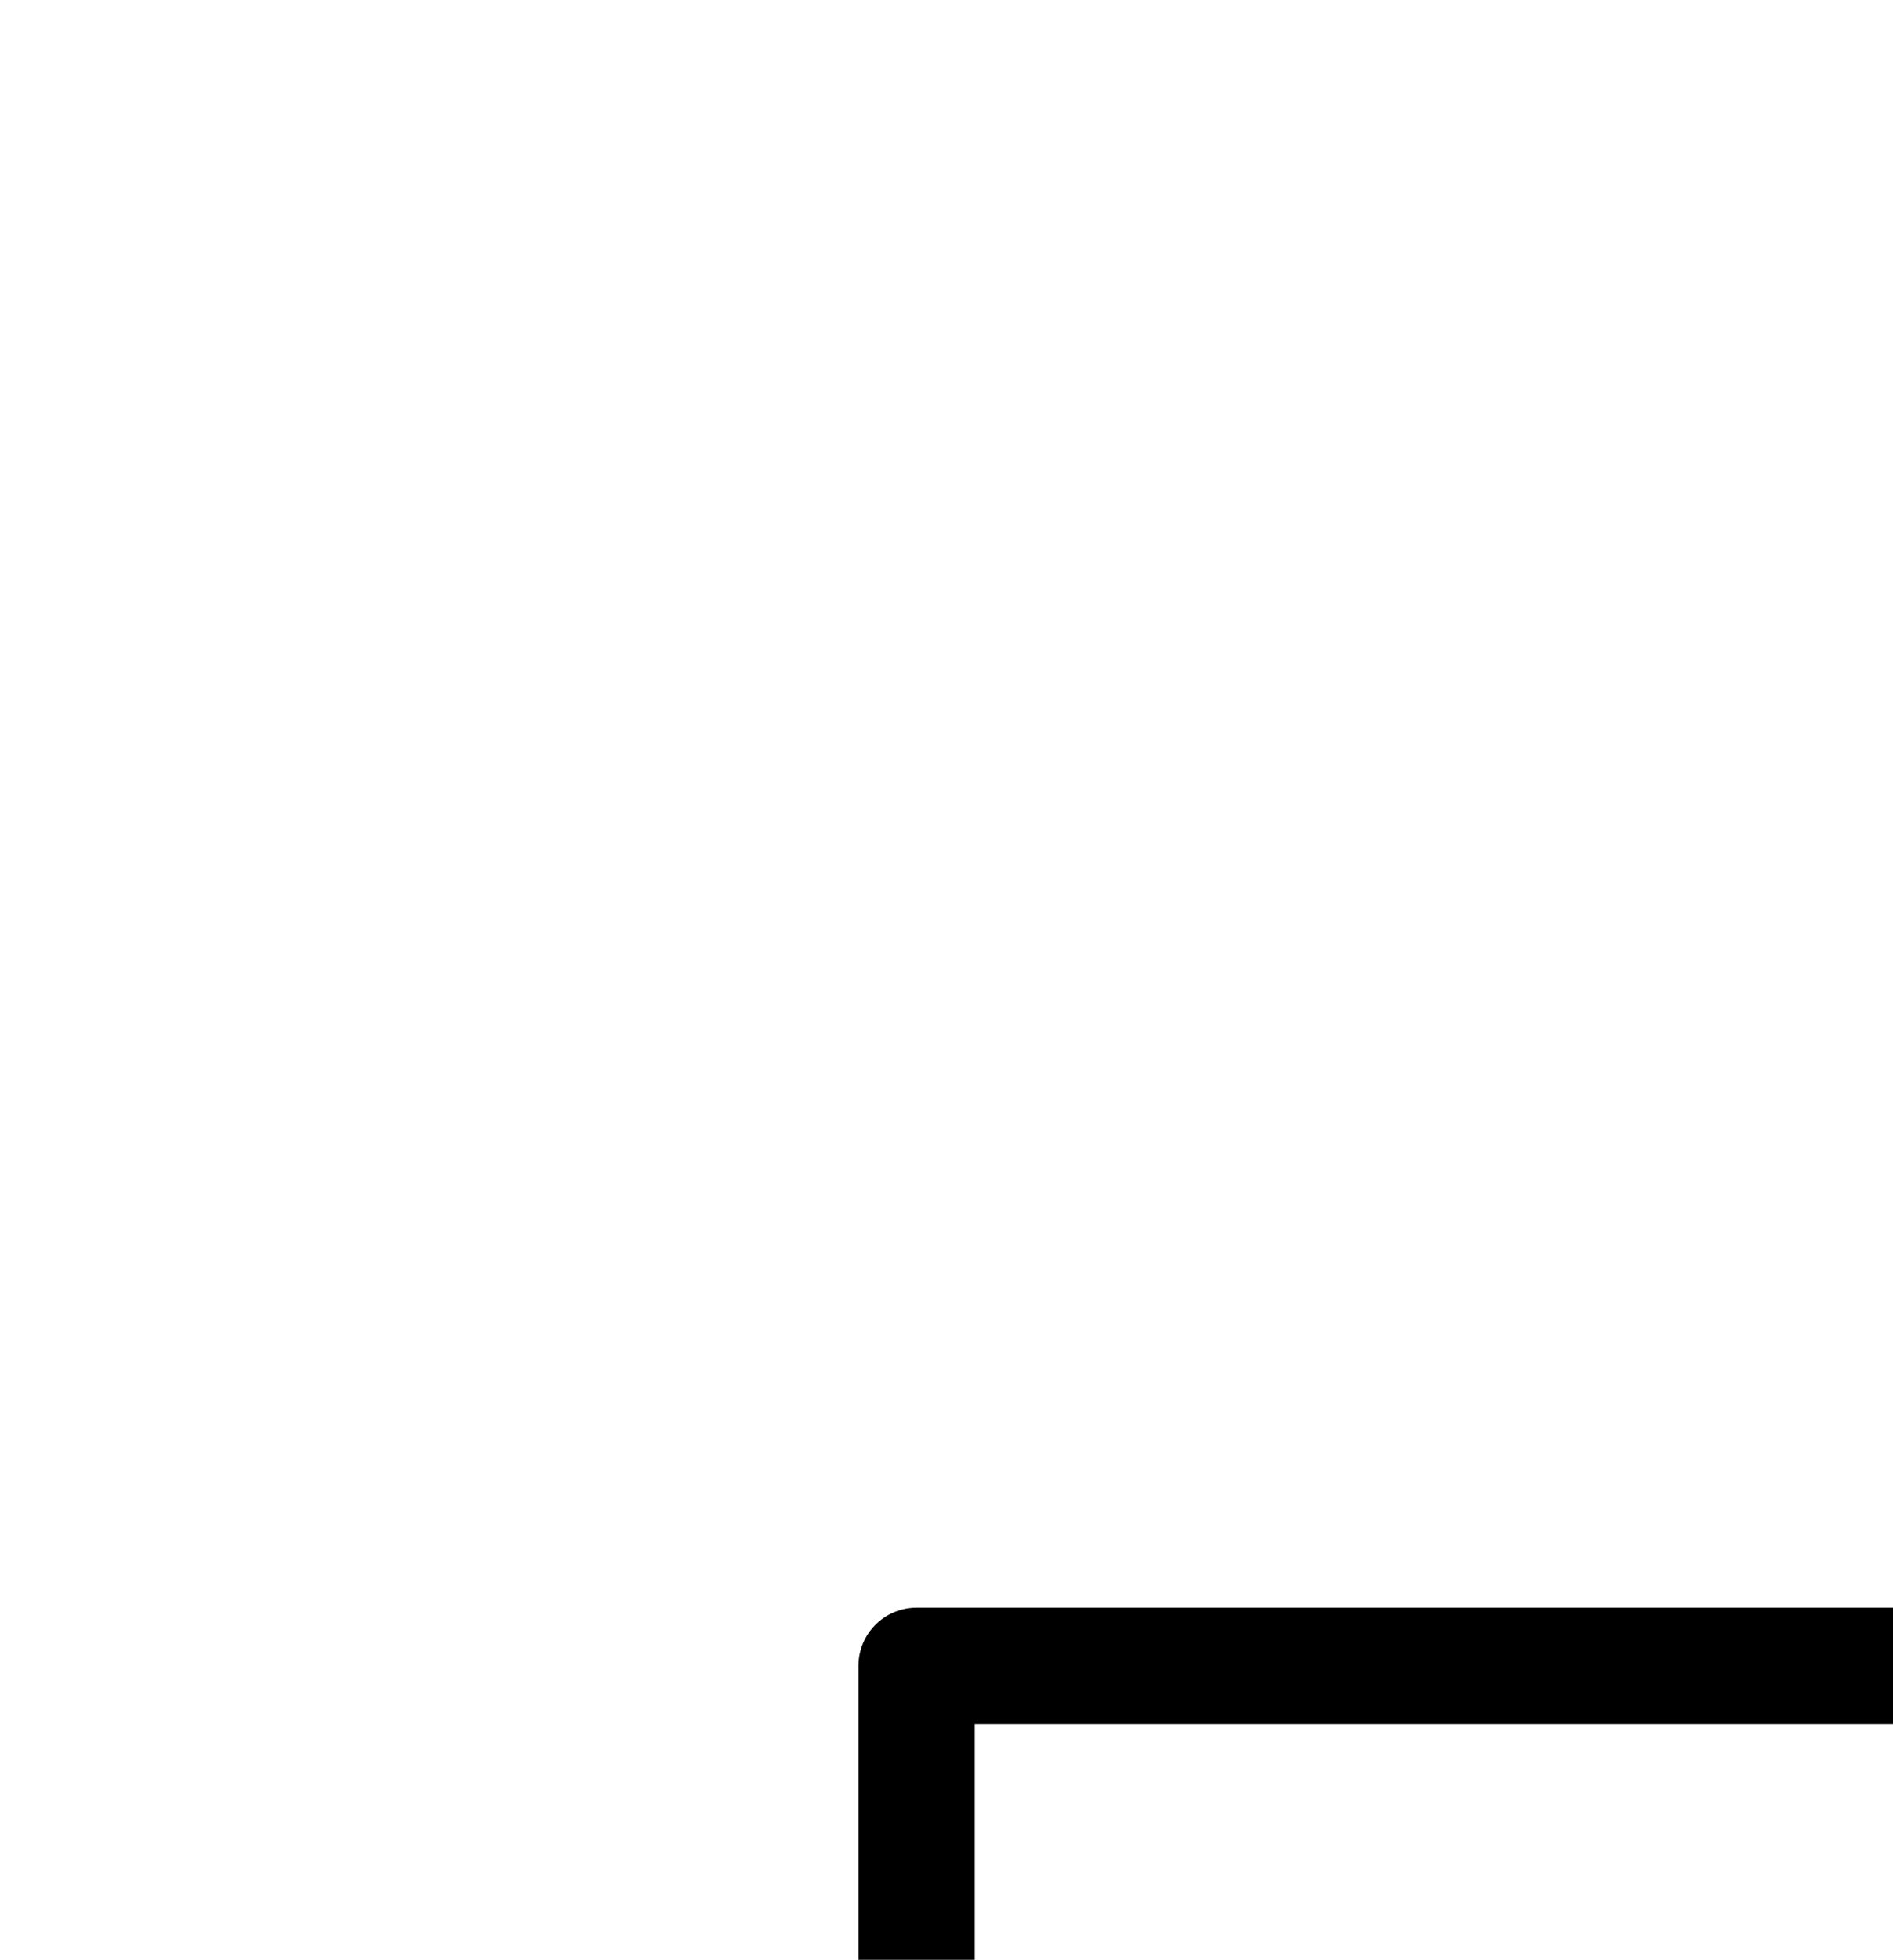 <?xml version="1.0" encoding="UTF-8" standalone="no"?>
<!-- Created with Inkscape (http://www.inkscape.org/) -->

<svg
   version="1.1"
   id="svg1"
   width="429.573"
   height="444.48"
   viewBox="0 0 429.573 444.48"
   sodipodi:docname="GoldFoil.pdf"
   xmlns:inkscape="http://www.inkscape.org/namespaces/inkscape"
   xmlns:sodipodi="http://sodipodi.sourceforge.net/DTD/sodipodi-0.dtd"
   xmlns="http://www.w3.org/2000/svg"
   xmlns:svg="http://www.w3.org/2000/svg">
  <defs
     id="defs1">
    <clipPath
       clipPathUnits="userSpaceOnUse"
       id="clipPath2">
      <path
         d="M 0,0.16 V 1122.56 H 793.6 V 0.16 Z"
         transform="translate(-491.2,-561.28)"
         clip-rule="evenodd"
         id="path2" />
    </clipPath>
    <clipPath
       clipPathUnits="userSpaceOnUse"
       id="clipPath4">
      <path
         d="M 0,0.16 V 1122.56 H 793.6 V 0.16 Z"
         clip-rule="evenodd"
         id="path4" />
    </clipPath>
    <clipPath
       clipPathUnits="userSpaceOnUse"
       id="clipPath6">
      <path
         d="M 0,0.16 V 1122.56 H 793.6 V 0.16 Z"
         transform="translate(-425.12,-561.28)"
         clip-rule="evenodd"
         id="path6" />
    </clipPath>
    <clipPath
       clipPathUnits="userSpaceOnUse"
       id="clipPath8">
      <path
         d="M 0,0.16 V 1122.56 H 793.6 V 0.16 Z"
         transform="translate(-425.12,-561.28)"
         clip-rule="evenodd"
         id="path8" />
    </clipPath>
  </defs>
  <sodipodi:namedview
     id="namedview1"
     pagecolor="#505050"
     bordercolor="#eeeeee"
     borderopacity="1"
     inkscape:showpageshadow="0"
     inkscape:pageopacity="0"
     inkscape:pagecheckerboard="0"
     inkscape:deskcolor="#505050">
    <inkscape:page
       x="0"
       y="0"
       inkscape:label="1"
       id="page1"
       width="429.573"
       height="444.48"
       margin="0"
       bleed="0" />
  </sodipodi:namedview>
  <g
     id="g1"
     inkscape:groupmode="layer"
     inkscape:label="1">
    <path
       id="path1"
       d="M 0,0 C 0,-52.13 -42.26,-94.4 -94.4,-94.4 -146.54,-94.4 -188.8,-52.13 -188.8,0 c 0,52.13 42.26,94.4 94.4,94.4 C -42.26,94.4 0,52.13 0,0 Z"
       style="fill:none;stroke:#000000;stroke-width:26.4;stroke-linecap:round;stroke-linejoin:round;stroke-miterlimit:10;stroke-dasharray:none;stroke-opacity:1"
       transform="translate(491.2,566.613)"
       clip-path="url(#clipPath2)" />
    <path
       id="path3"
       d="M 208,372.48 H 585.6 V 750.08 H 208 V 372.48"
       style="fill:none;stroke:#000000;stroke-width:26.4;stroke-linecap:round;stroke-linejoin:round;stroke-miterlimit:10;stroke-dasharray:none;stroke-opacity:1"
       transform="translate(0,5.333)"
       clip-path="url(#clipPath4)" />
    <path
       id="path5"
       d="m 0,0 -0.16,-2.88 -0.48,-3.04 -0.64,-2.88 -1.12,-2.72 -1.28,-2.56 -1.6,-2.56 -1.92,-2.24 -2.08,-2.08 -2.4,-1.92 -2.4,-1.6 -2.72,-1.44 L -19.52,-26.88 -22.4,-27.68 l -2.88,-0.48 -3.04,-0.16 -2.88,0.16 -2.88,0.48 -2.88,0.8 L -39.84,-25.92 l -2.56,1.44 -2.56,1.6 -2.24,1.92 -2.08,2.08 -1.92,2.24 -1.6,2.56 -1.28,2.56 -1.12,2.72 L -56,-5.92 -56.48,-2.88 -56.64,0 -56.48,3.04 -56,5.92 l 0.8,2.88 1.12,2.72 1.28,2.72 1.6,2.4 1.92,2.4 2.08,2.08 2.24,1.76 2.56,1.6 2.56,1.44 2.88,0.96 2.88,0.8 2.88,0.48 2.88,0.16 3.04,-0.16 L -22.4,27.68 -19.52,26.88 -16.8,25.92 -14.08,24.48 l 2.4,-1.6 2.4,-1.76 2.08,-2.08 1.92,-2.4 L -3.68,14.24 -2.4,11.52 -1.28,8.8 -0.64,5.92 -0.16,3.04 0,0 v 0 z"
       style="fill:#000000;fill-opacity:1;fill-rule:evenodd;stroke:none"
       transform="translate(425.12,566.613)"
       clip-path="url(#clipPath6)" />
    <path
       id="path7"
       d="m 0,0 -0.16,-2.88 -0.48,-3.04 -0.64,-2.88 -1.12,-2.72 -1.28,-2.56 -1.6,-2.56 -1.92,-2.24 -2.08,-2.08 -2.4,-1.92 -2.4,-1.6 -2.72,-1.44 L -19.52,-26.88 -22.4,-27.68 l -2.88,-0.48 -3.04,-0.16 -2.88,0.16 -2.88,0.48 -2.88,0.8 L -39.84,-25.92 l -2.56,1.44 -2.56,1.6 -2.24,1.92 -2.08,2.08 -1.92,2.24 -1.6,2.56 -1.28,2.56 -1.12,2.72 L -56,-5.92 -56.48,-2.88 -56.64,0 -56.48,3.04 -56,5.92 l 0.8,2.88 1.12,2.72 1.28,2.72 1.6,2.4 1.92,2.4 2.08,2.08 2.24,1.76 2.56,1.6 2.56,1.44 2.88,0.96 2.88,0.8 2.88,0.48 2.88,0.16 3.04,-0.16 L -22.4,27.68 -19.52,26.88 -16.8,25.92 -14.08,24.48 l 2.4,-1.6 2.4,-1.76 2.08,-2.08 1.92,-2.4 L -3.68,14.24 -2.4,11.52 -1.28,8.8 -0.64,5.92 -0.16,3.04 0,0"
       style="fill:none;stroke:#000000;stroke-width:0.64;stroke-linecap:round;stroke-linejoin:round;stroke-miterlimit:10;stroke-dasharray:none;stroke-opacity:1"
       transform="translate(425.12,566.613)"
       clip-path="url(#clipPath8)" />
  </g>
</svg>

